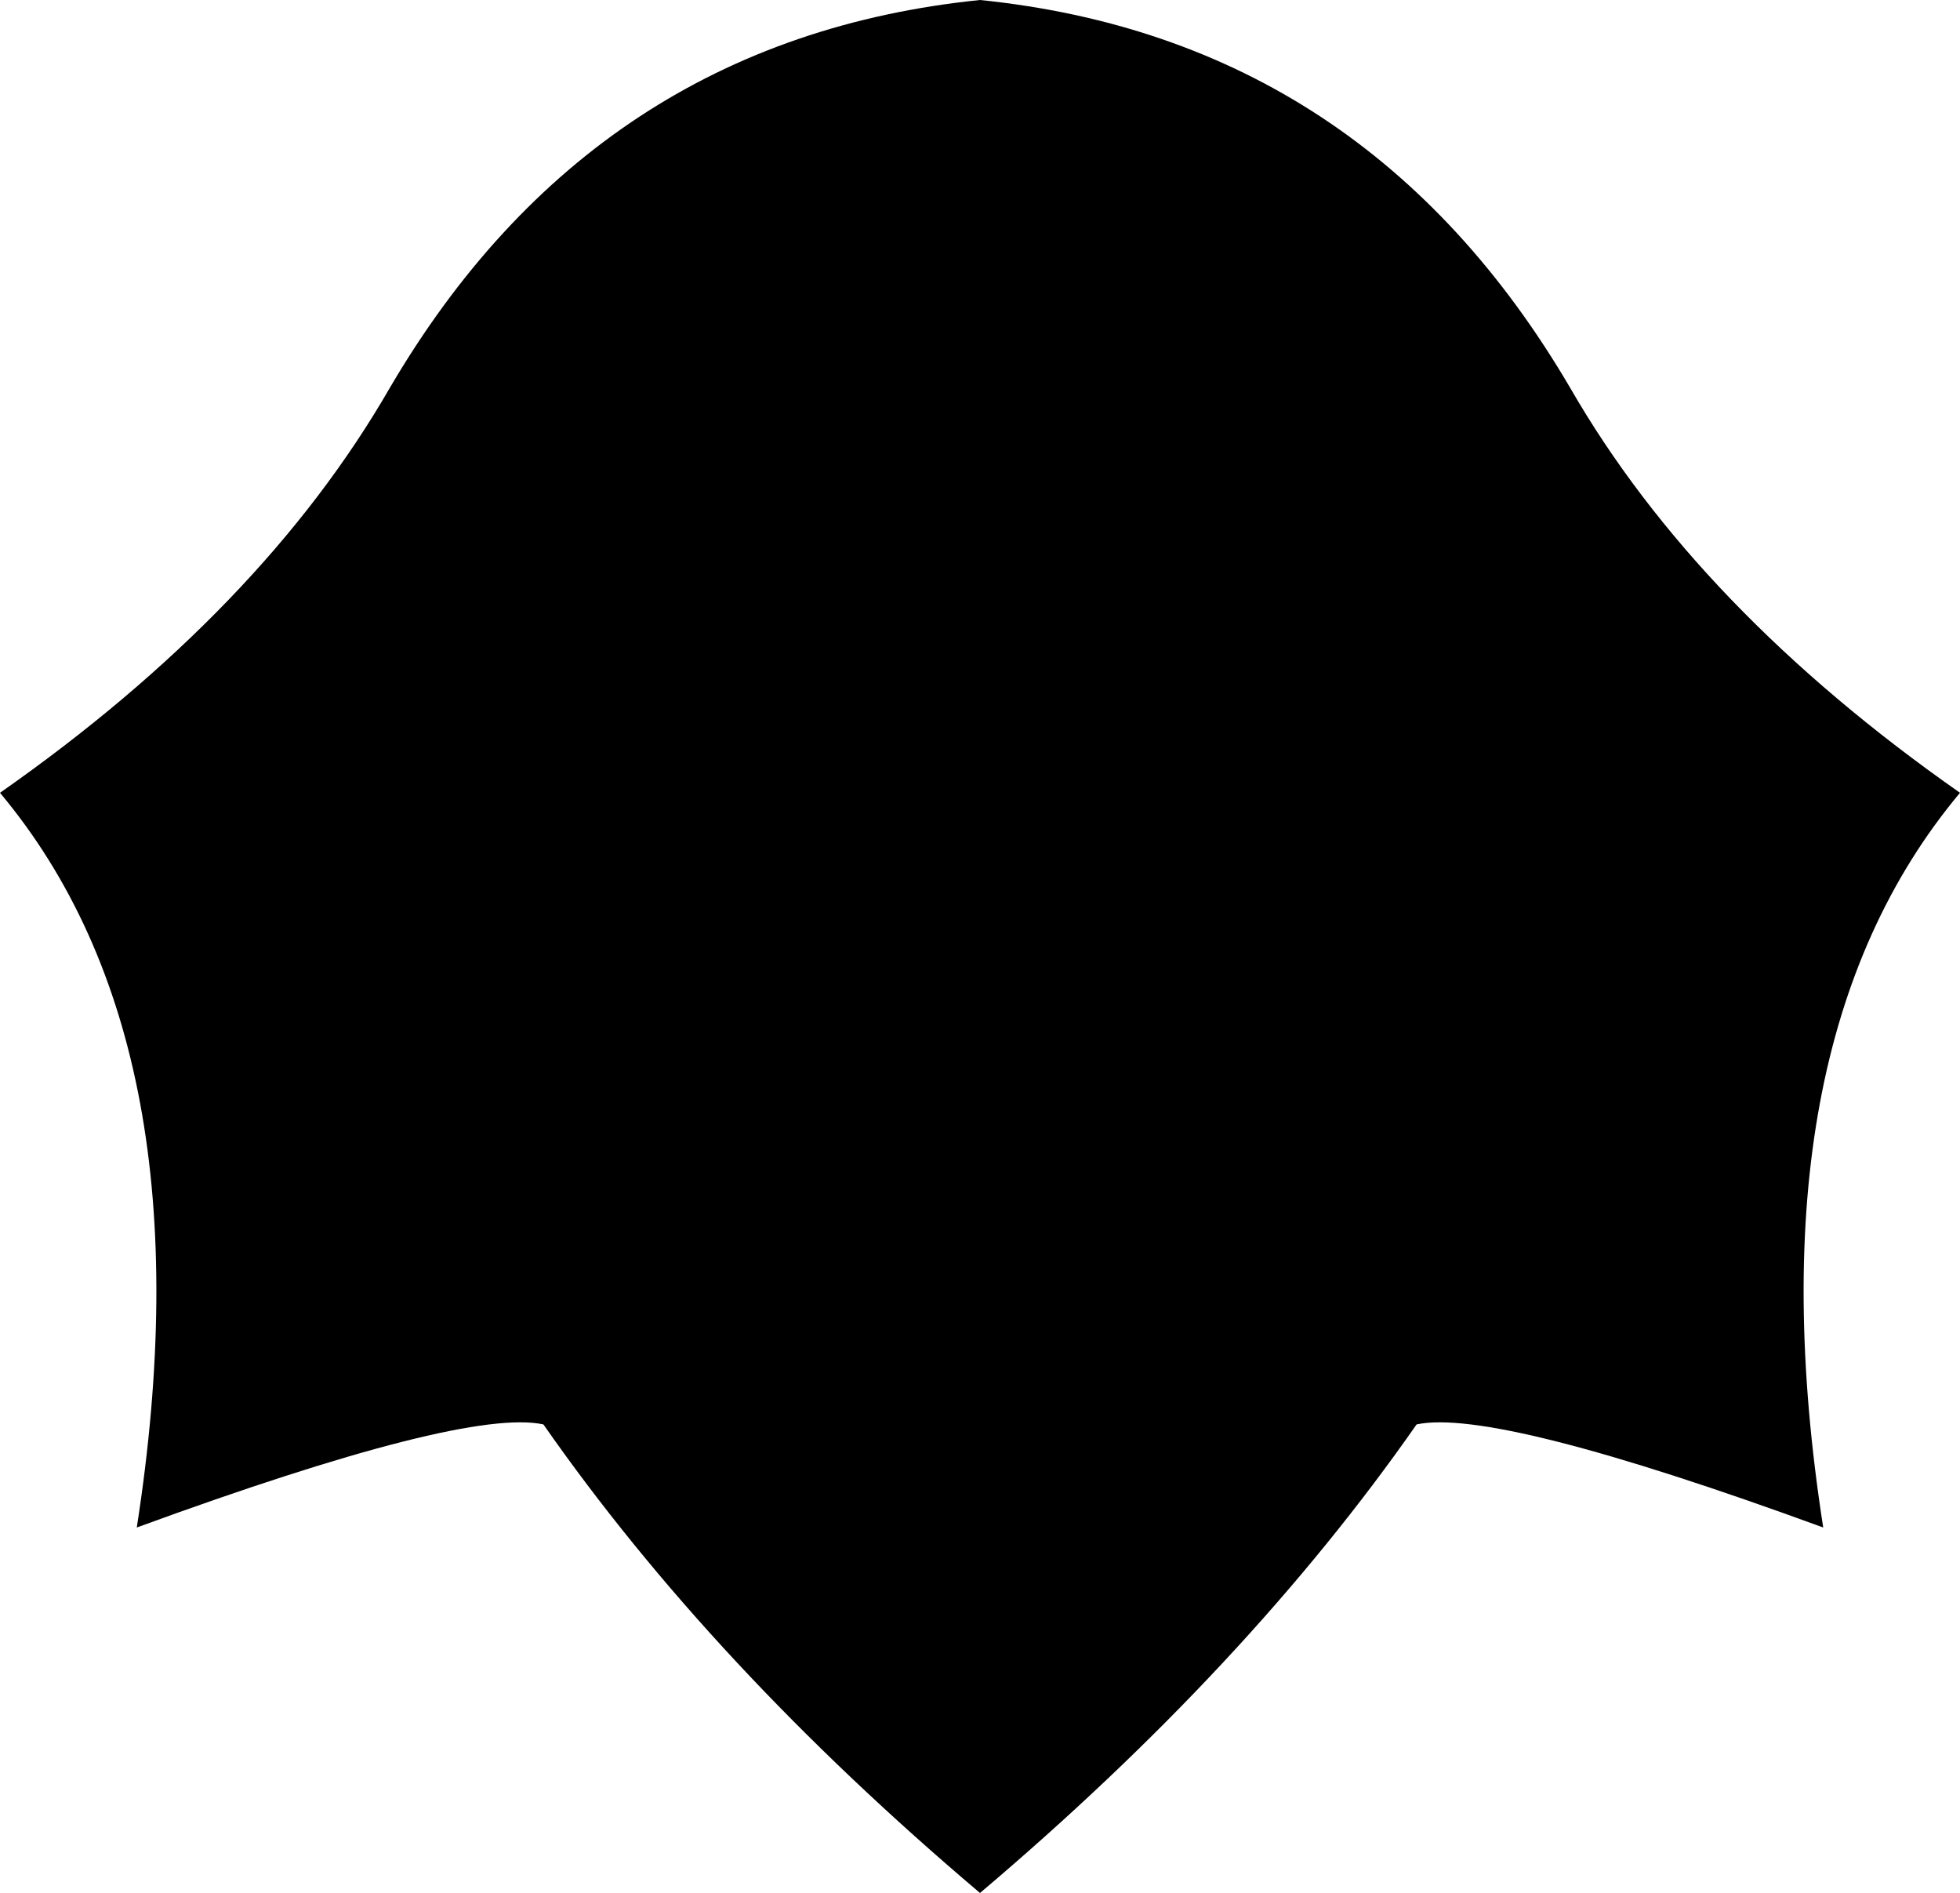 <?xml version="1.0" encoding="UTF-8" standalone="no"?>
<svg xmlns:xlink="http://www.w3.org/1999/xlink" height="50.5px" width="52.3px" xmlns="http://www.w3.org/2000/svg">
  <g transform="matrix(1.0, 0.0, 0.0, 1.0, -373.7, -161.75)">
    <path d="M384.1 172.1 Q389.55 162.8 399.85 161.75 410.15 162.8 415.6 172.1 419.0 178.0 426.0 182.9 420.35 189.65 422.35 202.5 413.6 199.3 411.5 199.75 407.0 206.2 399.85 212.25 392.7 206.2 388.2 199.75 386.1 199.3 377.35 202.5 379.35 189.65 373.7 182.9 380.7 178.0 384.1 172.1" fill="#000000" fill-rule="evenodd" stroke="none"/>
  </g>
</svg>
